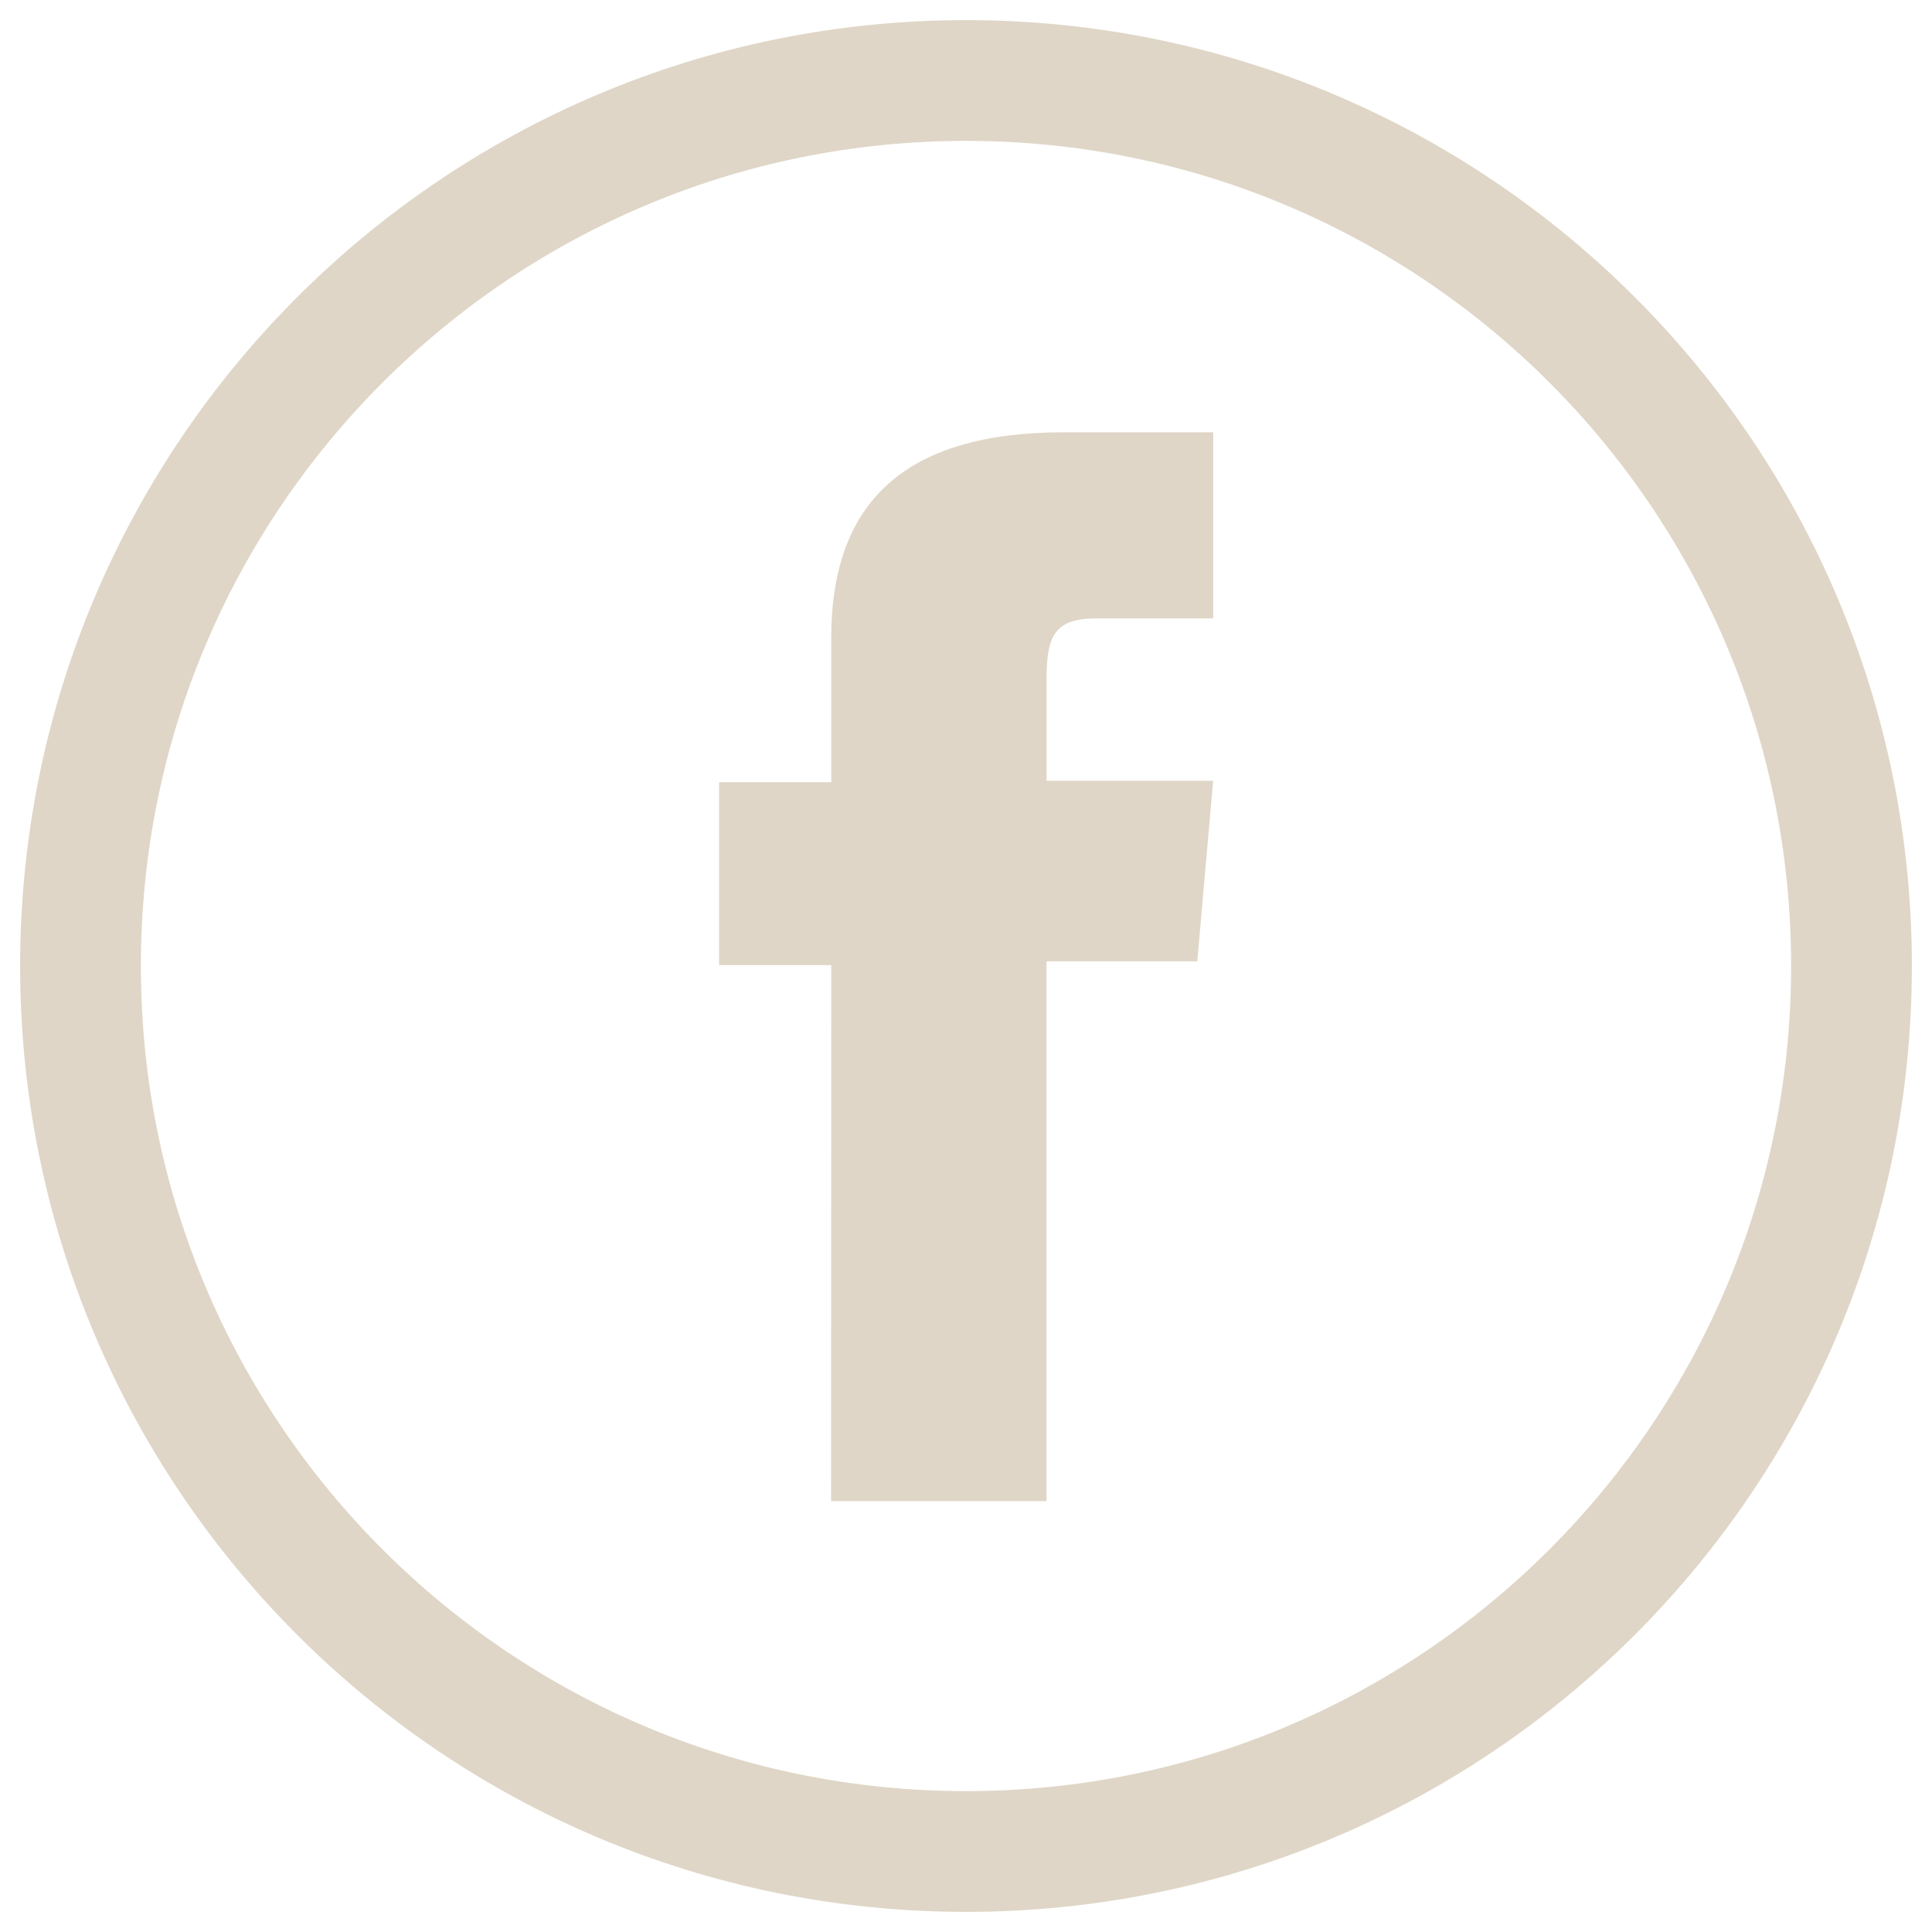 <svg fill="none" height="24" viewBox="0 0 24 24" width="24" xmlns="http://www.w3.org/2000/svg"><path d="m23 12c0-6.075-4.925-11-11-11-6.075 0-11 4.925-11 11 0 6.075 4.925 11 11 11 6.075 0 11-4.925 11-11z" stroke="#dfd6c7" stroke-miterlimit="10" stroke-width="1.5"/><path d="m10.324 18.647h2.676v-6.705h1.873l.197-2.243h-2.069v-1.277c0-.532.11-.74.619-.74h1.451v-2.312h-1.855c-1.988 0-2.89.879-2.89 2.555v1.792h-1.393v2.272h1.393z" fill="#dfd6c7"/></svg>